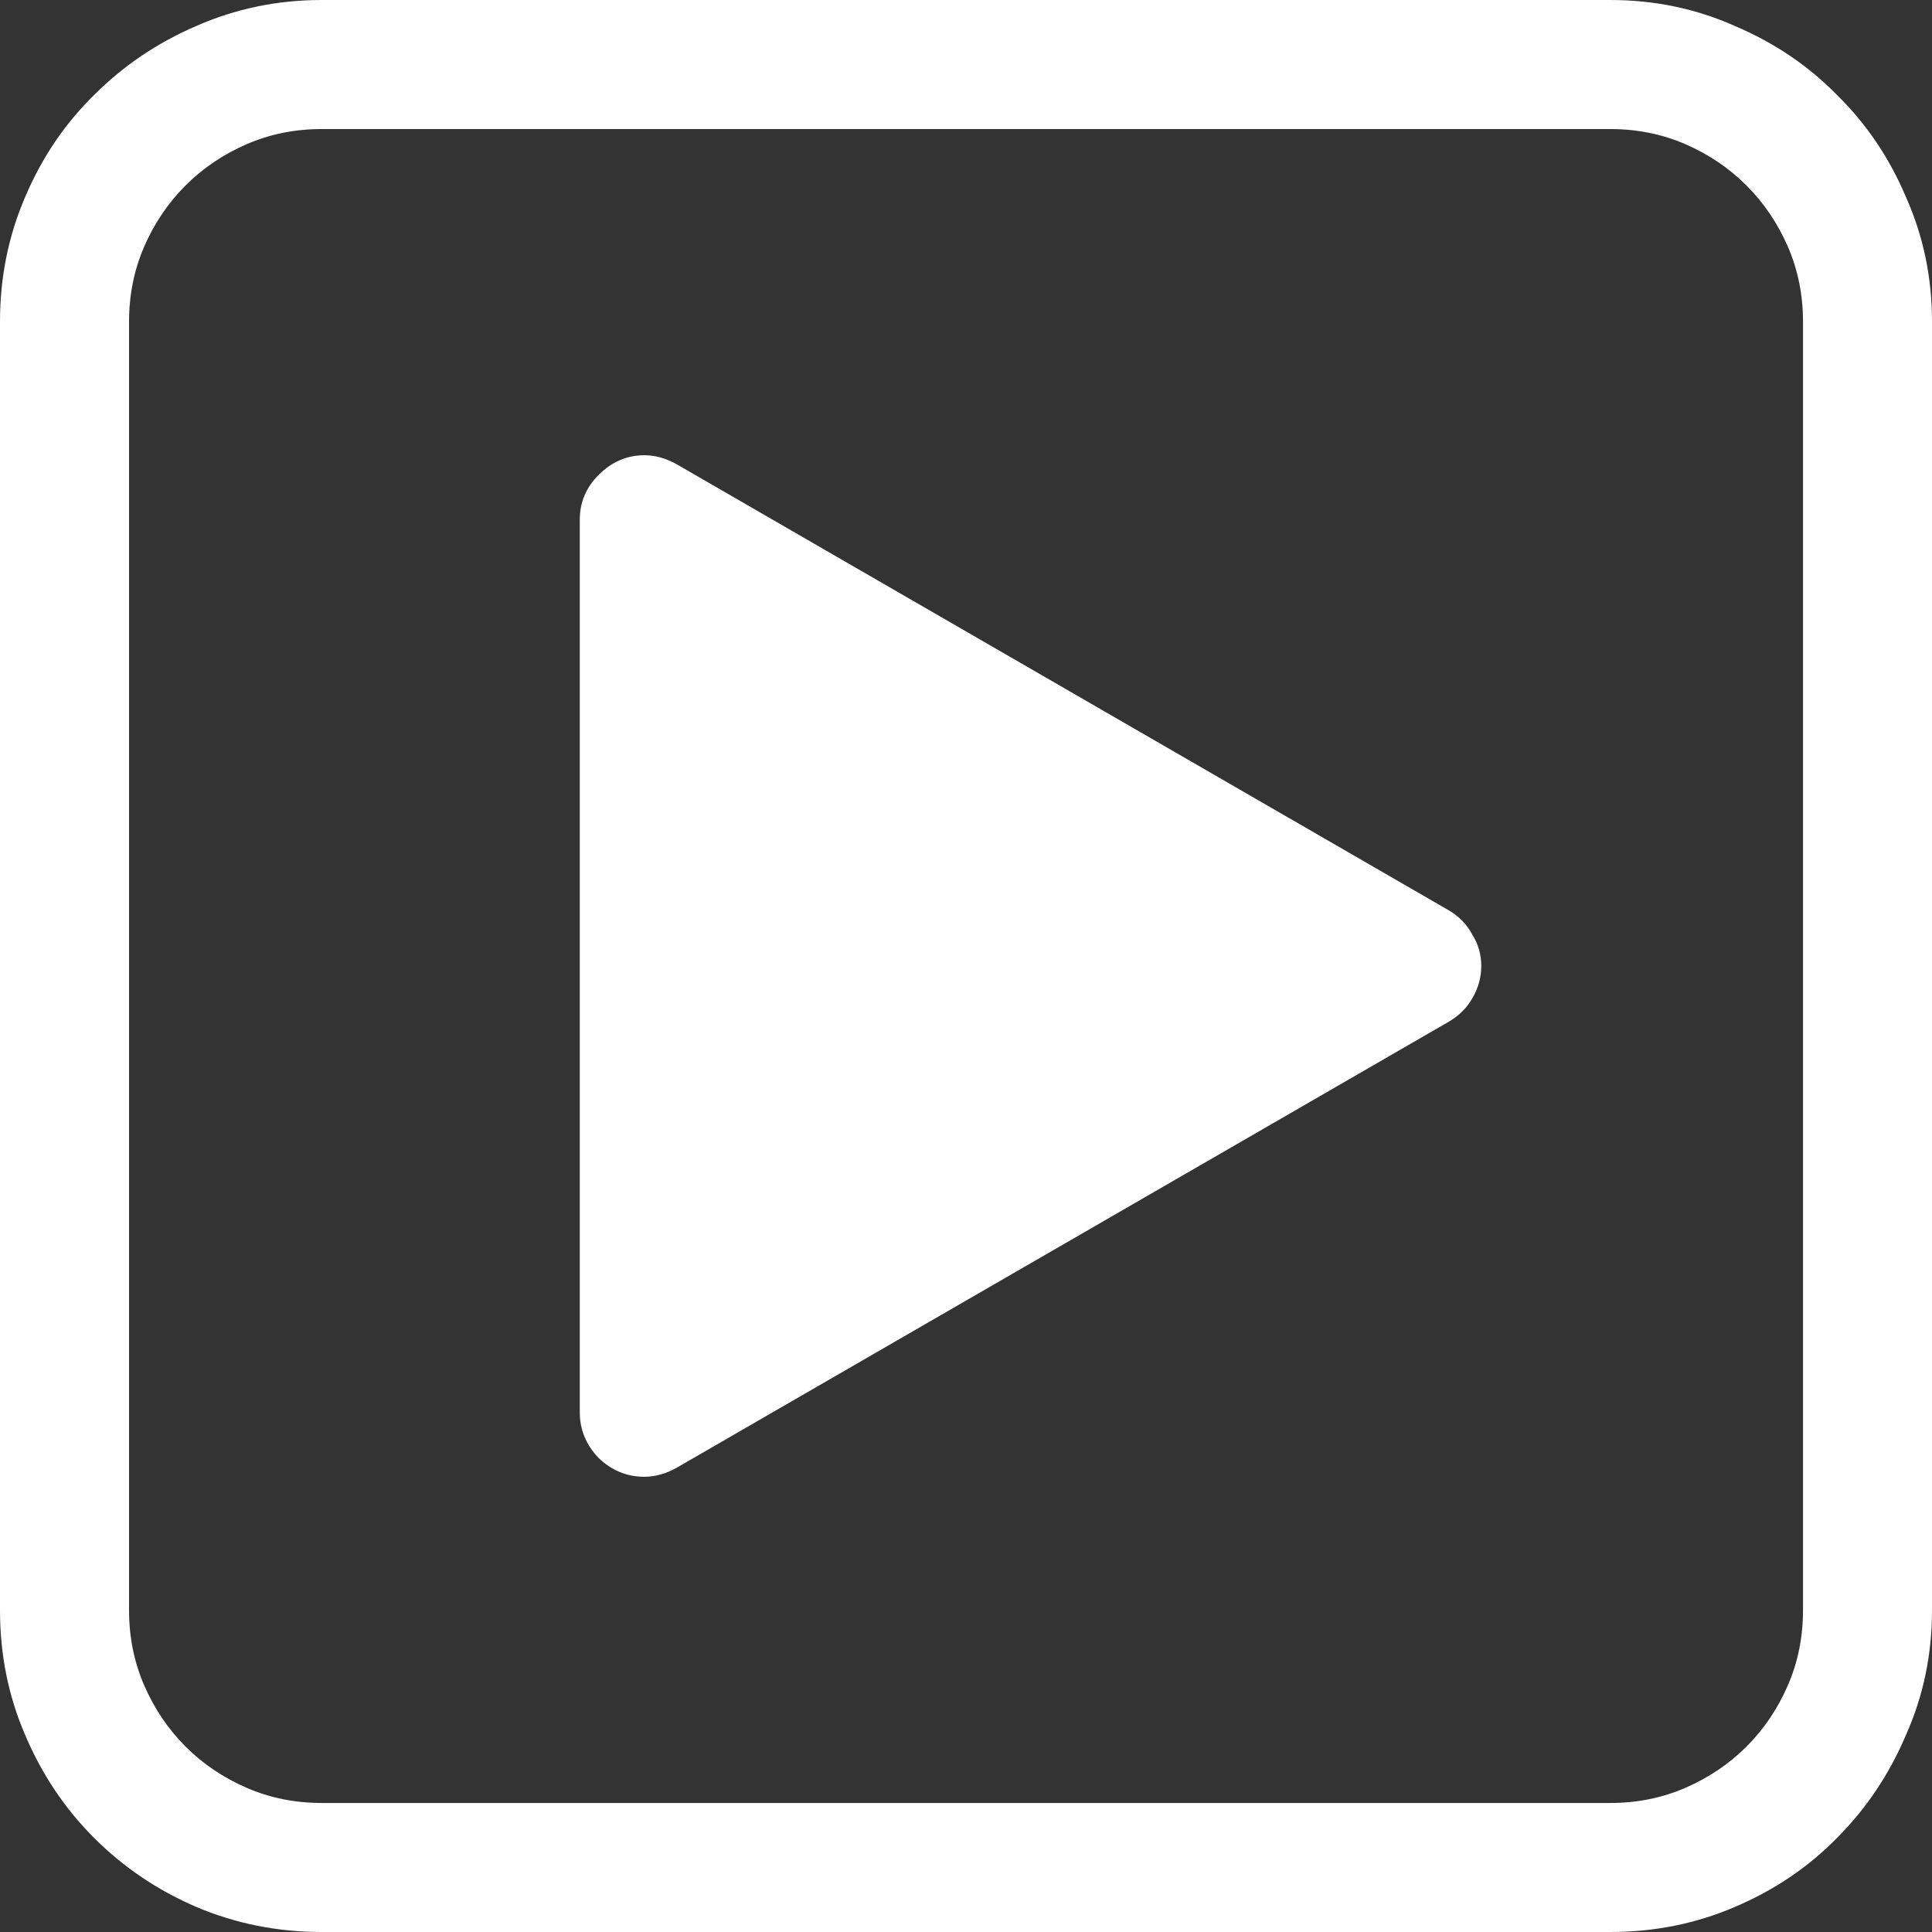 <?xml version="1.0" encoding="UTF-8" standalone="no"?>
<!-- Created with Inkscape (http://www.inkscape.org/) -->

<svg
   width="64"
   height="64"
   viewBox="0 0 64 64"
   version="1.1"
   id="svg5"
   inkscape:version="1.1.1 (3bf5ae0d25, 2021-09-20)"
   sodipodi:docname="play.svg"
   xmlns:inkscape="http://www.inkscape.org/namespaces/inkscape"
   xmlns:sodipodi="http://sodipodi.sourceforge.net/DTD/sodipodi-0.dtd"
   xmlns="http://www.w3.org/2000/svg"
   xmlns:svg="http://www.w3.org/2000/svg">
  <rect x="0" y="0" width="64" height="64" fill="#333333" stroke="none"/>
  <sodipodi:namedview
     id="namedview7"
     pagecolor="#2b2b2b"
     bordercolor="#999999"
     borderopacity="1"
     inkscape:pageshadow="0"
     inkscape:pageopacity="0"
     inkscape:pagecheckerboard="0"
     inkscape:document-units="px"
     showgrid="false"
     inkscape:snap-page="true"
     inkscape:zoom="5.6171875"
     inkscape:cx="78.86509"
     inkscape:cy="17.446453"
     inkscape:window-width="3840"
     inkscape:window-height="2054"
     inkscape:window-x="-11"
     inkscape:window-y="-11"
     inkscape:window-maximized="1"
     inkscape:current-layer="layer1" />
  <defs
     id="defs2" />
  <g
     inkscape:label="Calque 1"
     inkscape:groupmode="layer"
     id="layer1">
    <path
       d="m 49.069,32 q 0,0.564 -0.297,1.069 -0.267,0.475 -0.772,0.772 L 22.412,48.623 q -0.534,0.297 -1.069,0.297 -0.861,0 -1.514,-0.623 -0.623,-0.653 -0.623,-1.514 V 17.217 q 0,-0.861 0.623,-1.484 0.653,-0.653 1.514,-0.653 0.534,0 1.069,0.297 l 25.588,14.783 q 0.505,0.297 0.772,0.801 0.297,0.475 0.297,1.039 z M 53.343,0 q 2.197,0 4.126,0.861 Q 59.429,1.692 60.853,3.147 62.308,4.571 63.139,6.531 64,8.46 64,10.657 V 53.343 q 0,2.197 -0.861,4.126 -0.831,1.959 -2.286,3.414 -1.425,1.455 -3.384,2.286 Q 55.54,64 53.343,64 H 10.657 Q 8.46,64 6.501,63.169 4.571,62.338 3.117,60.883 1.662,59.429 0.831,57.469 -4.033086e-7,55.54 -4.033086e-7,53.343 V 10.657 q 0,-2.197 0.831,-4.126 Q 1.662,4.571 3.117,3.147 4.571,1.692 6.501,0.861 8.46,0 10.657,0 Z M 4.275,53.343 q 0,1.336 0.505,2.494 0.505,1.158 1.365,2.019 0.861,0.861 2.019,1.365 1.158,0.505 2.494,0.505 h 42.686 q 1.336,0 2.494,-0.505 1.158,-0.505 2.019,-1.365 0.861,-0.861 1.365,-2.019 0.505,-1.158 0.505,-2.494 V 10.657 q 0,-1.336 -0.505,-2.494 Q 58.716,7.006 57.855,6.145 56.994,5.284 55.837,4.779 54.679,4.275 53.343,4.275 H 10.657 q -1.336,0 -2.494,0.505 Q 7.006,5.284 6.145,6.145 5.284,7.006 4.779,8.163 4.275,9.321 4.275,10.657 Z"
       style="font-size:18px;line-height:1.25;font-family:sans-serif;-inkscape-font-specification:sans-serif;fill:#ffffff;stroke-width:3.377"
       id="path15293" />
  </g>
</svg>
